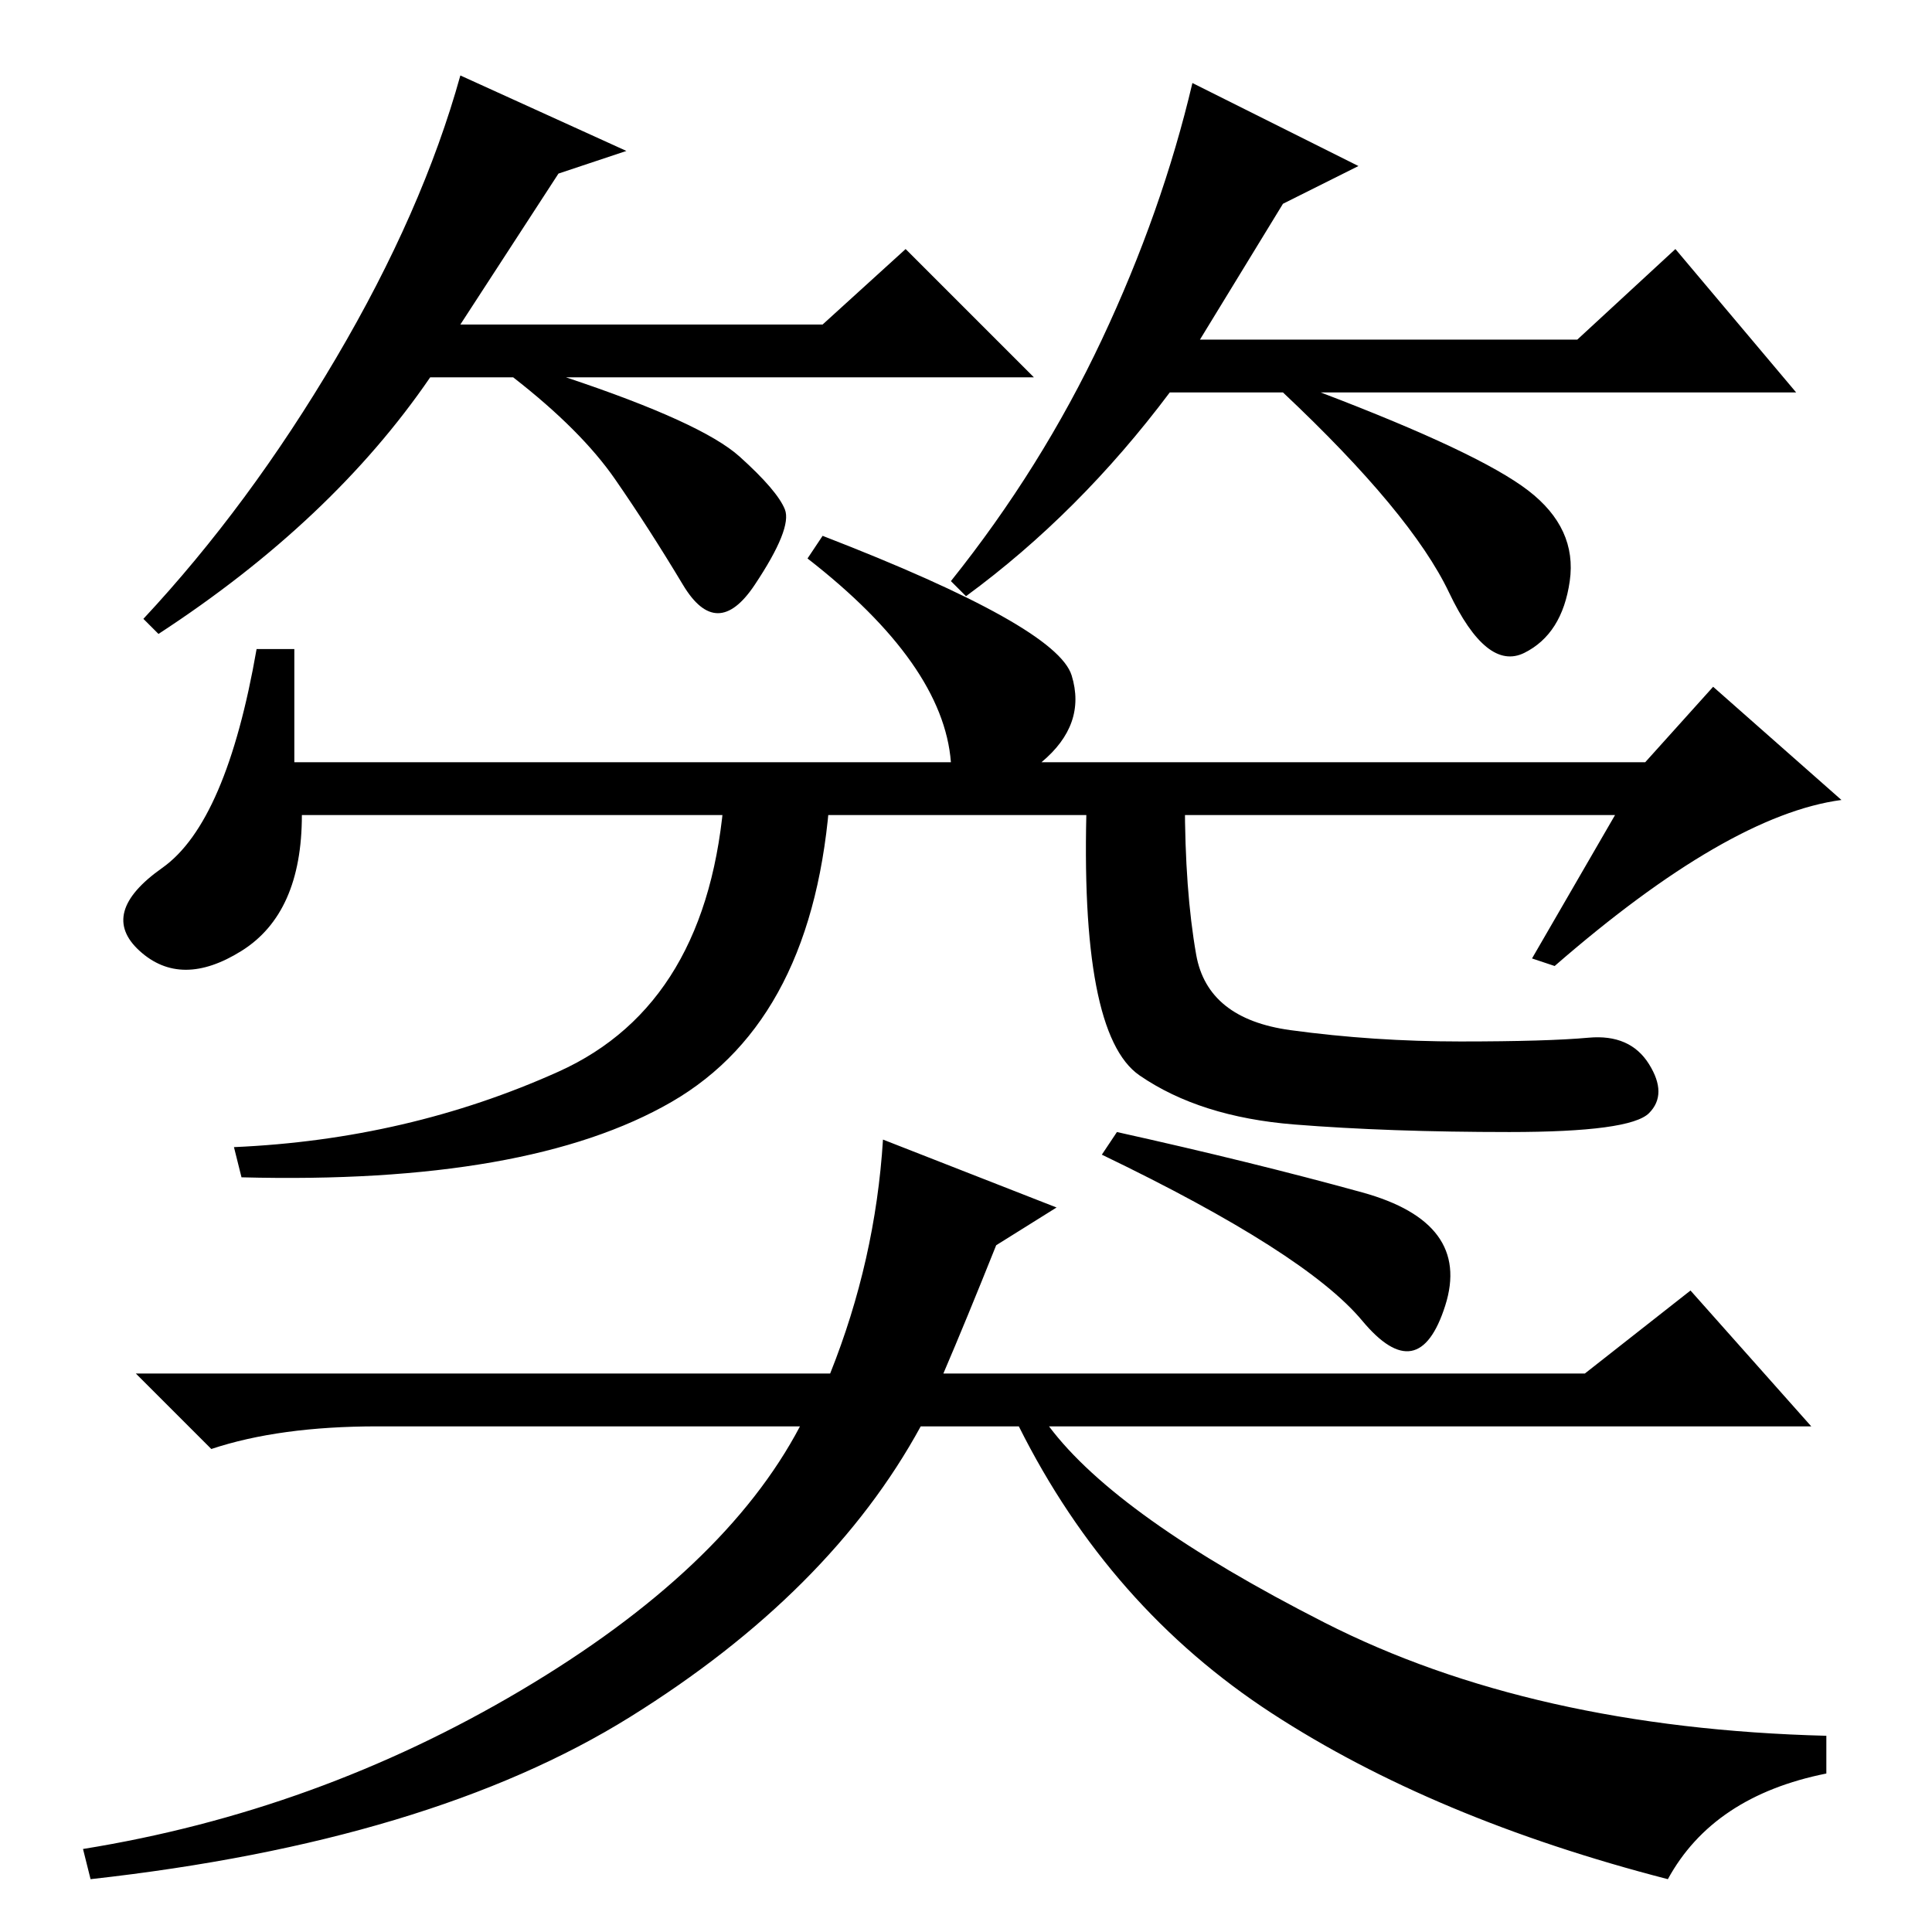 <?xml version="1.0" standalone="no"?>
<!DOCTYPE svg PUBLIC "-//W3C//DTD SVG 1.1//EN" "http://www.w3.org/Graphics/SVG/1.1/DTD/svg11.dtd" >
<svg xmlns="http://www.w3.org/2000/svg" xmlns:xlink="http://www.w3.org/1999/xlink" version="1.1" viewBox="0 -36 256 256">
  <g transform="matrix(1 0 0 -1 0 220)">
   <path fill="currentColor"
d="M74 233l-13 -20h48l11 10l17 -17h-62q18 -6 23 -10.5t6 -7t-4 -10t-9.5 0t-9 14t-13.5 13.5h-11q-13 -19 -36 -34l-2 2q14 15 25.5 34.5t16.5 37.5l22 -10zM170 229l-11 -18h50l13 12l16 -19h-63q21 -8 27.5 -13t5.5 -12t-6 -9.5t-10 8t-22 26.5h-15q-12 -16 -27 -27
l-2 2q12 15 20 32t12 34l22 -11zM214 148h-174q0 -13 -8 -18t-13.5 0t3 11t12.5 29h5v-15h87q-1 13 -19 27l2 3q31 -12 33 -18.5t-4 -11.5h80l9 10l17 -15q-15 -2 -38 -22l-3 1zM89 110q-19 -11 -57 -10l-1 4q23 1 43 10t22 37h14q-2 -30 -21 -41zM158.5 129.5
q1.5 -8.5 12.5 -10t22.5 -1.5t17 0.5t8 -3.5t0 -6.5t-18.5 -2.5t-28.5 1t-20.5 6.5t-7 36.5h13q0 -12 1.5 -20.5zM117 105l23 -9l-8 -5q-4 -10 -7 -17h85l14 11l16 -18h-101q9 -12 36.5 -26t66.5 -15v-5q-15 -3 -21 -14q-31 8 -52.5 22t-33.5 38h-13q-12 -22 -38.5 -38.5
t-71.5 -21.5l-1 4q31 5 58 21t37 35h-56q-13 0 -22 -3l-10 10h92q6 15 7 31zM148 106q18 -4 32.5 -8t11 -15t-11 -2t-34.5 22z" />
  </g>

</svg>

